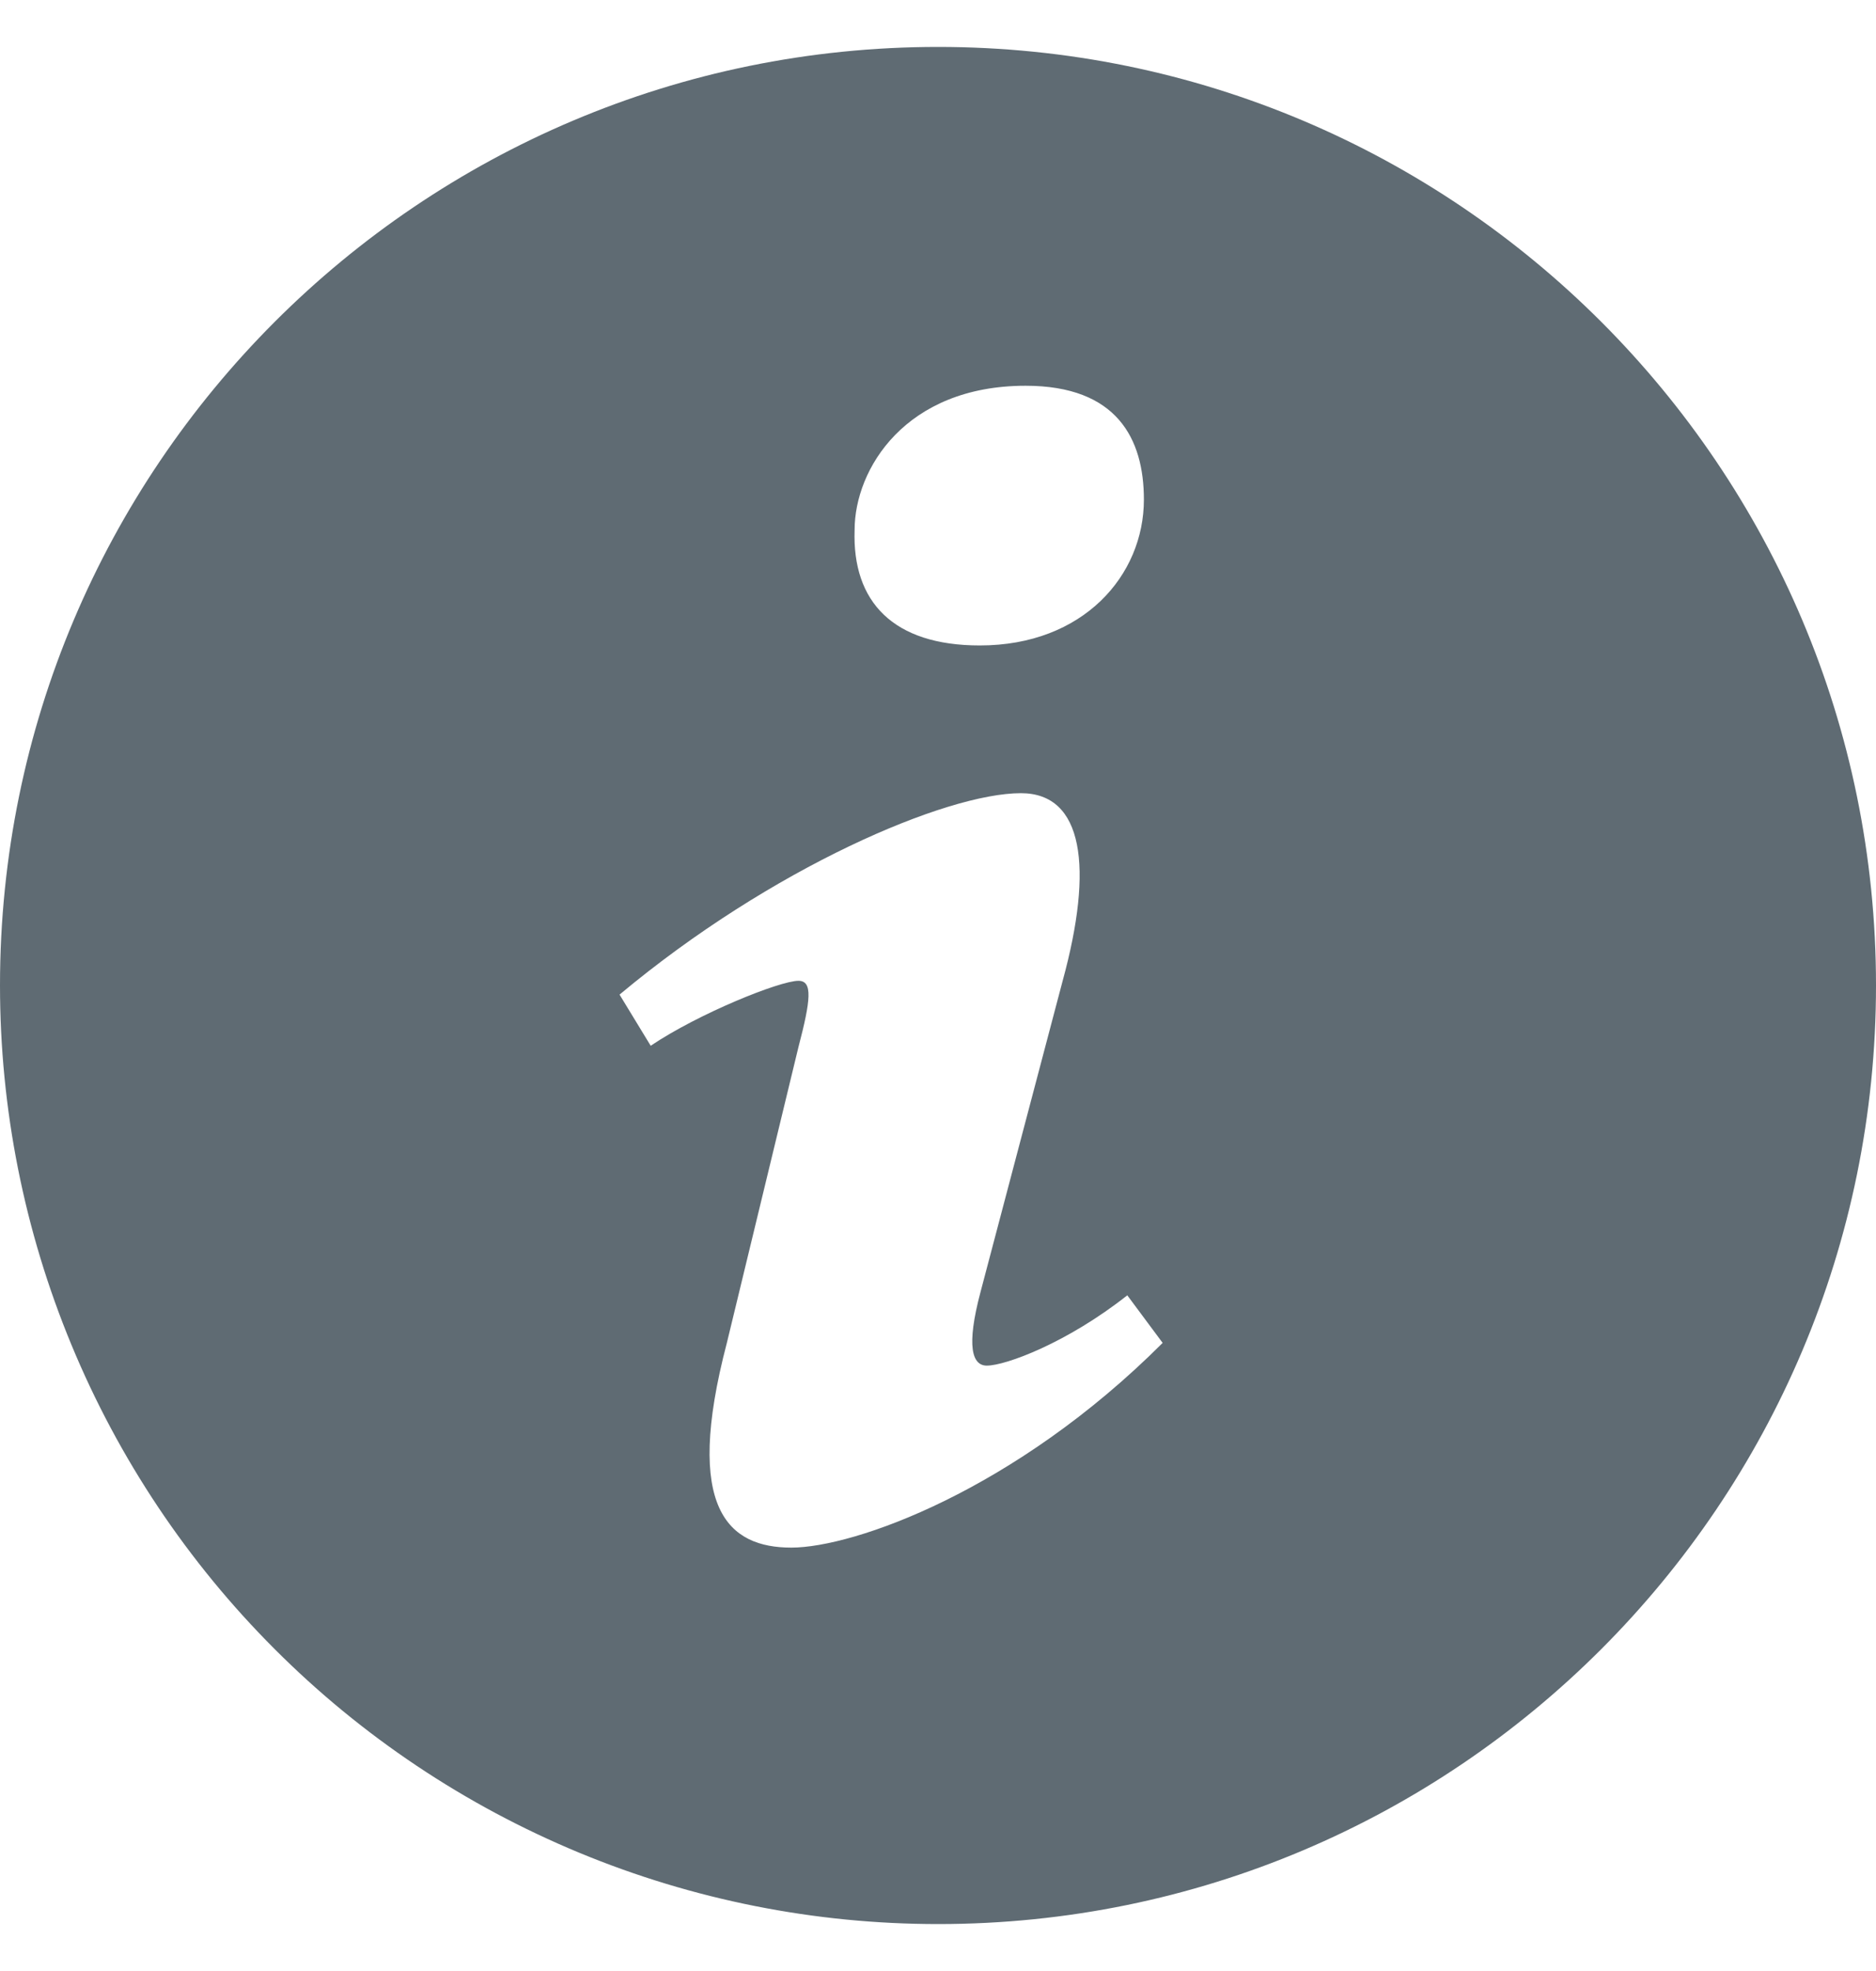 <svg width="20" height="21" viewBox="0 0 20 21" fill="none" xmlns="http://www.w3.org/2000/svg">
<path d="M10.001 0.5C4.477 0.5 5.42613e-08 4.977 5.42613e-08 10.499C-0 11.813 0.258 13.113 0.761 14.327C1.263 15.54 2 16.643 2.929 17.571C3.857 18.5 4.96 19.236 6.173 19.739C7.387 20.242 8.687 20.5 10.001 20.5C15.522 20.5 20 16.023 20 10.499C20 4.977 15.522 0.5 10.001 0.5ZM10.934 4.11C11.909 4.11 12.195 4.676 12.195 5.323C12.195 6.13 11.549 6.877 10.446 6.877C9.523 6.877 9.084 6.413 9.111 5.646C9.111 4.999 9.652 4.11 10.934 4.11ZM8.436 16.489C7.769 16.489 7.283 16.084 7.749 14.308L8.512 11.157C8.644 10.653 8.666 10.45 8.512 10.45C8.313 10.45 7.448 10.798 6.937 11.142L6.605 10.597C8.225 9.244 10.087 8.451 10.884 8.451C11.55 8.451 11.661 9.238 11.329 10.45L10.454 13.763C10.298 14.348 10.365 14.55 10.52 14.55C10.72 14.55 11.374 14.309 12.018 13.801L12.395 14.308C10.819 15.883 9.102 16.489 8.436 16.489Z" fill="#5F6B73"/>
</svg>
